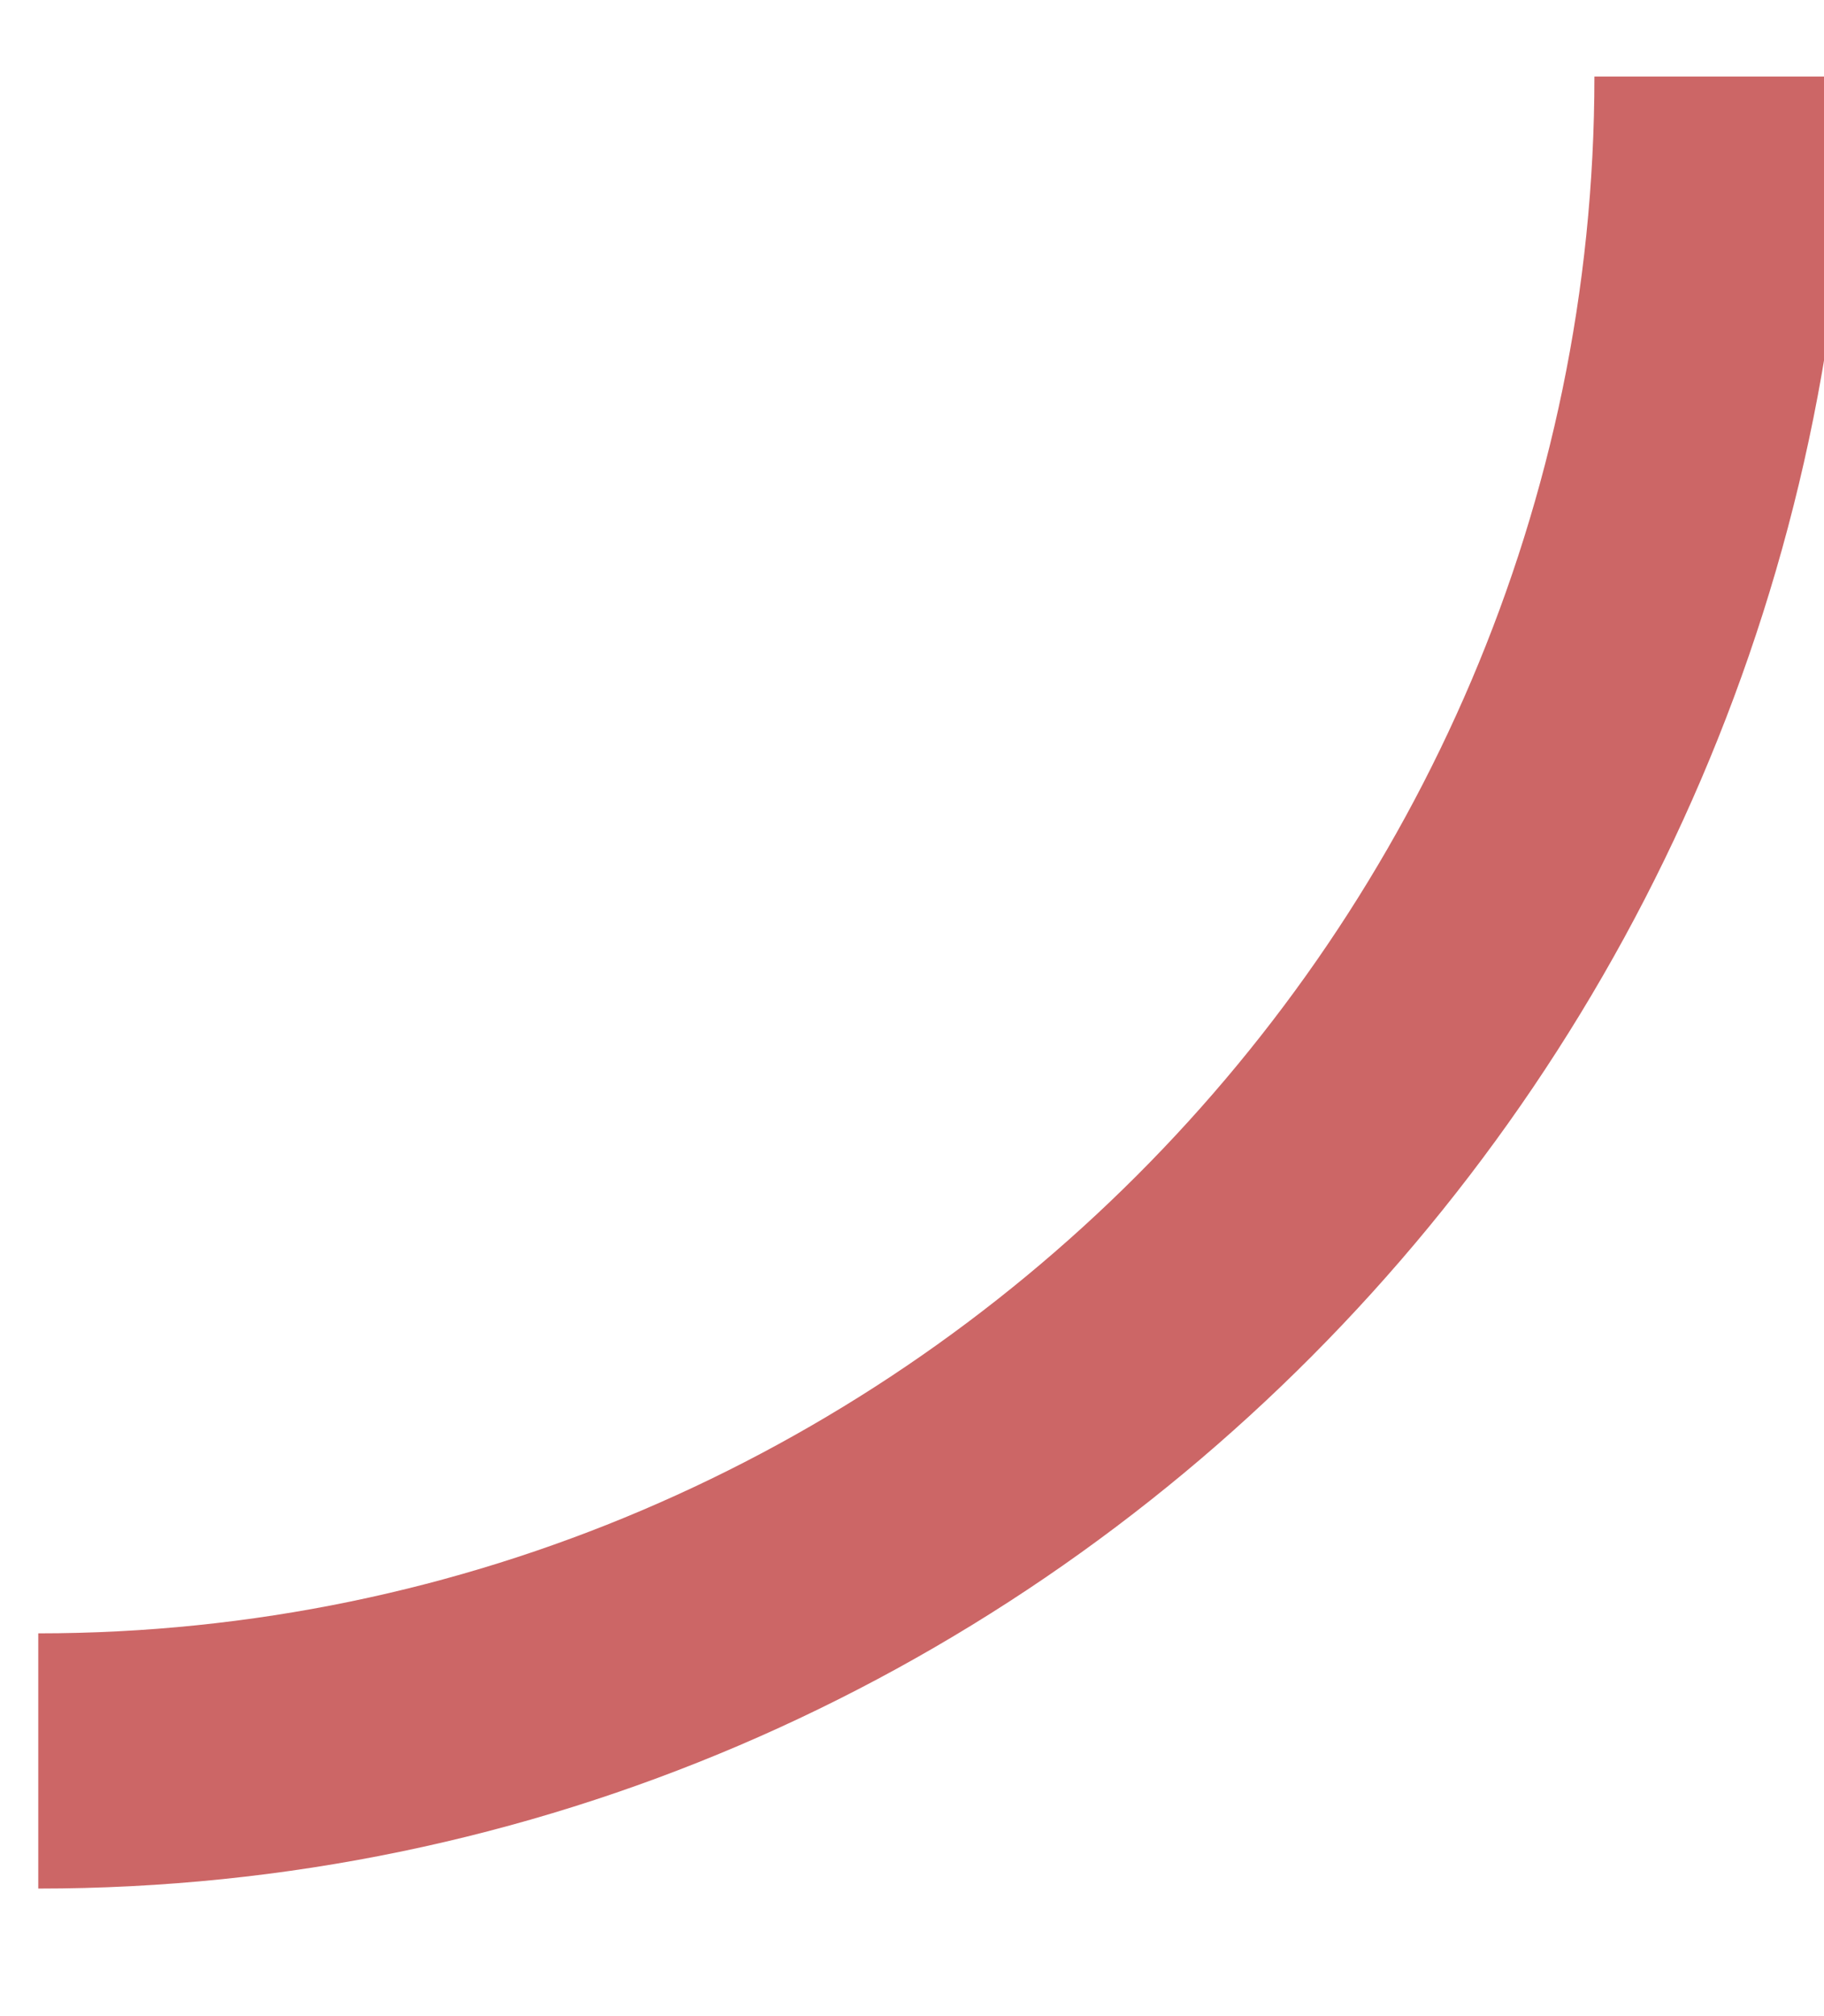 <?xml version="1.0" encoding="utf-8"?>
<!-- Generator: Adobe Illustrator 19.1.0, SVG Export Plug-In . SVG Version: 6.00 Build 0)  -->
<svg version="1.1" xmlns="http://www.w3.org/2000/svg" xmlns:xlink="http://www.w3.org/1999/xlink" x="0px" y="0px"
	 viewBox="0 0 14.3 15.8" enable-background="new 0 0 14.3 15.8" xml:space="preserve">
<g id="Layer_2">
	<path fill="#CC6666" d="M12.5,0.6c0,6.7-5.5,12.2-12.2,12.2v2c7.8,0,14.1-6.4,14.2-14.2L12.5,0.6z"/>
</g>
<g id="Layer_1" display="none">
	<g display="inline">
		<circle cx="-57" cy="3.8" r="2"/>
		<circle cx="-57" cy="8.8" r="2"/>
		<circle cx="-57" cy="13.8" r="2"/>
	</g>
	<g display="inline">
		<circle cx="-52" cy="3.8" r="2"/>
		<circle cx="-52" cy="8.8" r="2"/>
		<circle cx="-52" cy="13.8" r="2"/>
	</g>
	<g display="inline">
		<circle cx="-47" cy="3.8" r="2"/>
		<circle cx="-47" cy="8.8" r="2"/>
		<circle cx="-47" cy="13.8" r="2"/>
	</g>
</g>
</svg>
